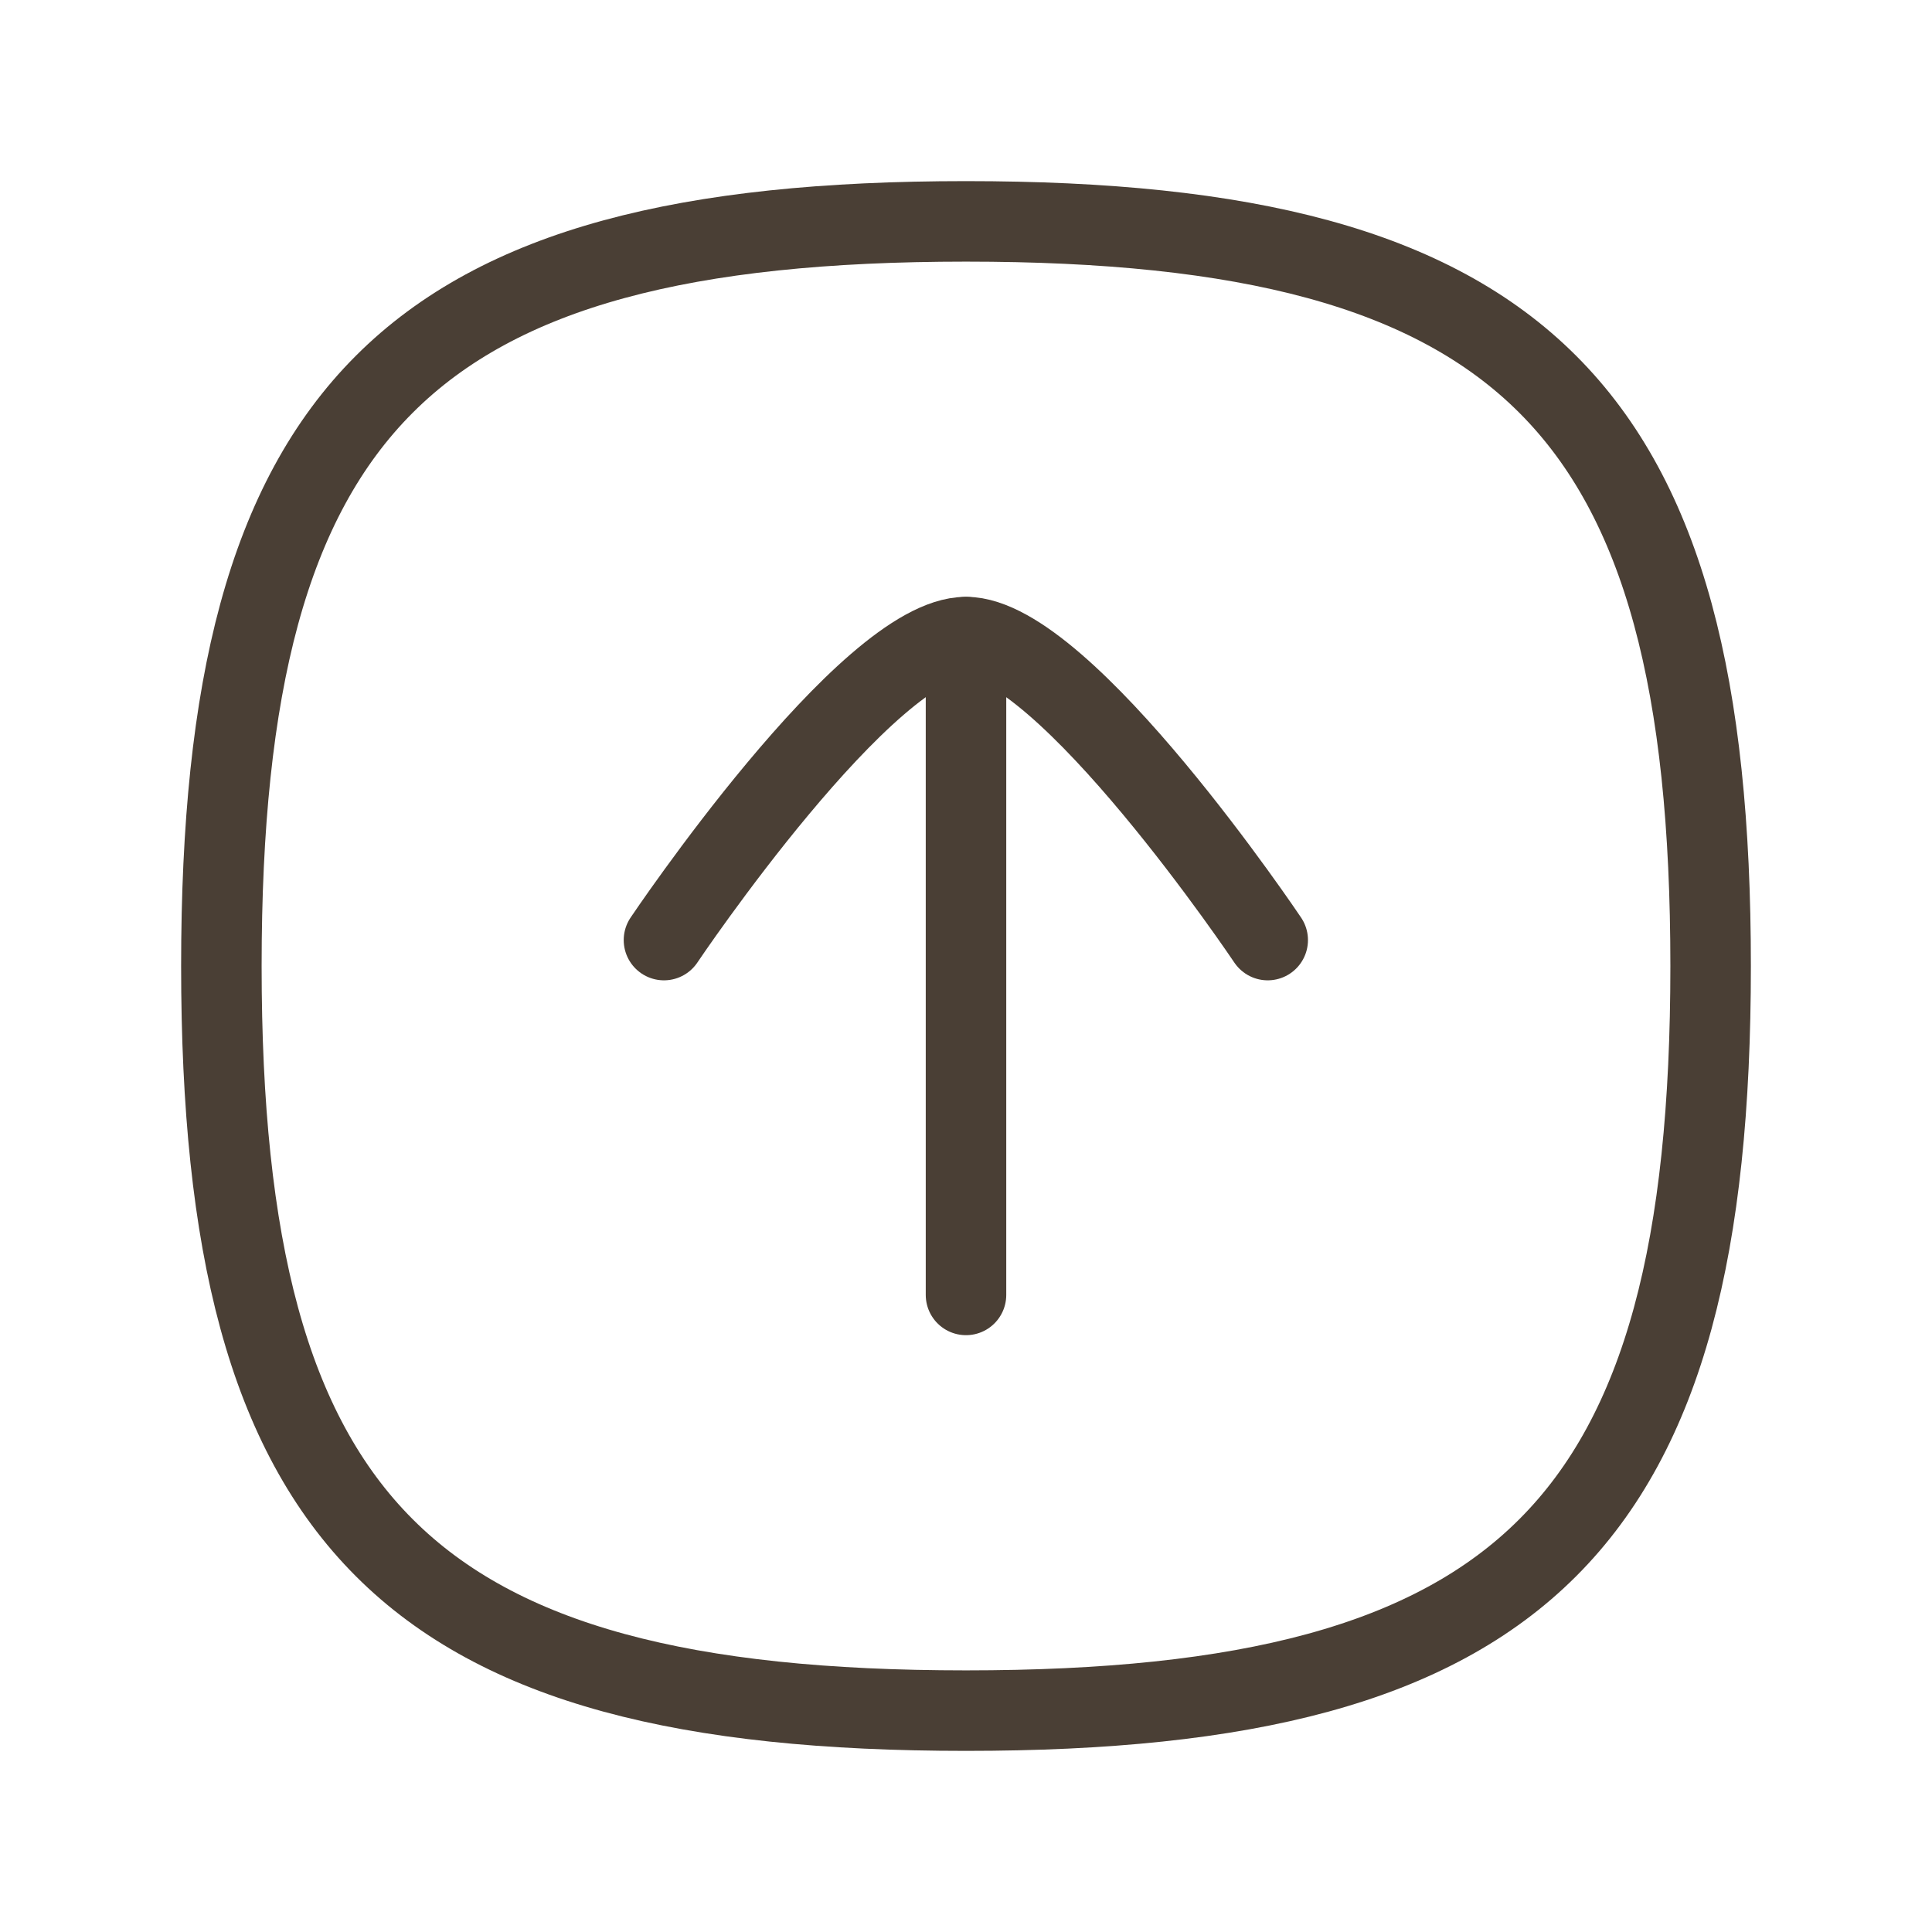<svg width="24" height="24" viewBox="0 0 24 24" fill="none" xmlns="http://www.w3.org/2000/svg">
<path d="M12 7.914L12 16.086" stroke="#4A3F35" stroke-width="1" stroke-linecap="round" stroke-linejoin="round"/>
<path d="M8.248 11.678C8.248 11.678 10.776 7.914 12 7.914C13.224 7.914 15.748 11.678 15.748 11.678" stroke="#4A3F35" stroke-width="1" stroke-linecap="round" stroke-linejoin="round"/>
<path fill-rule="evenodd" clip-rule="evenodd" d="M21.25 12C21.25 5.063 18.937 2.75 12 2.75C5.063 2.75 2.75 5.063 2.75 12C2.75 18.937 5.063 21.25 12 21.25C18.937 21.25 21.25 18.937 21.25 12Z" stroke="#4A3F35" stroke-width="1" stroke-linecap="round" stroke-linejoin="round"/>
</svg>
